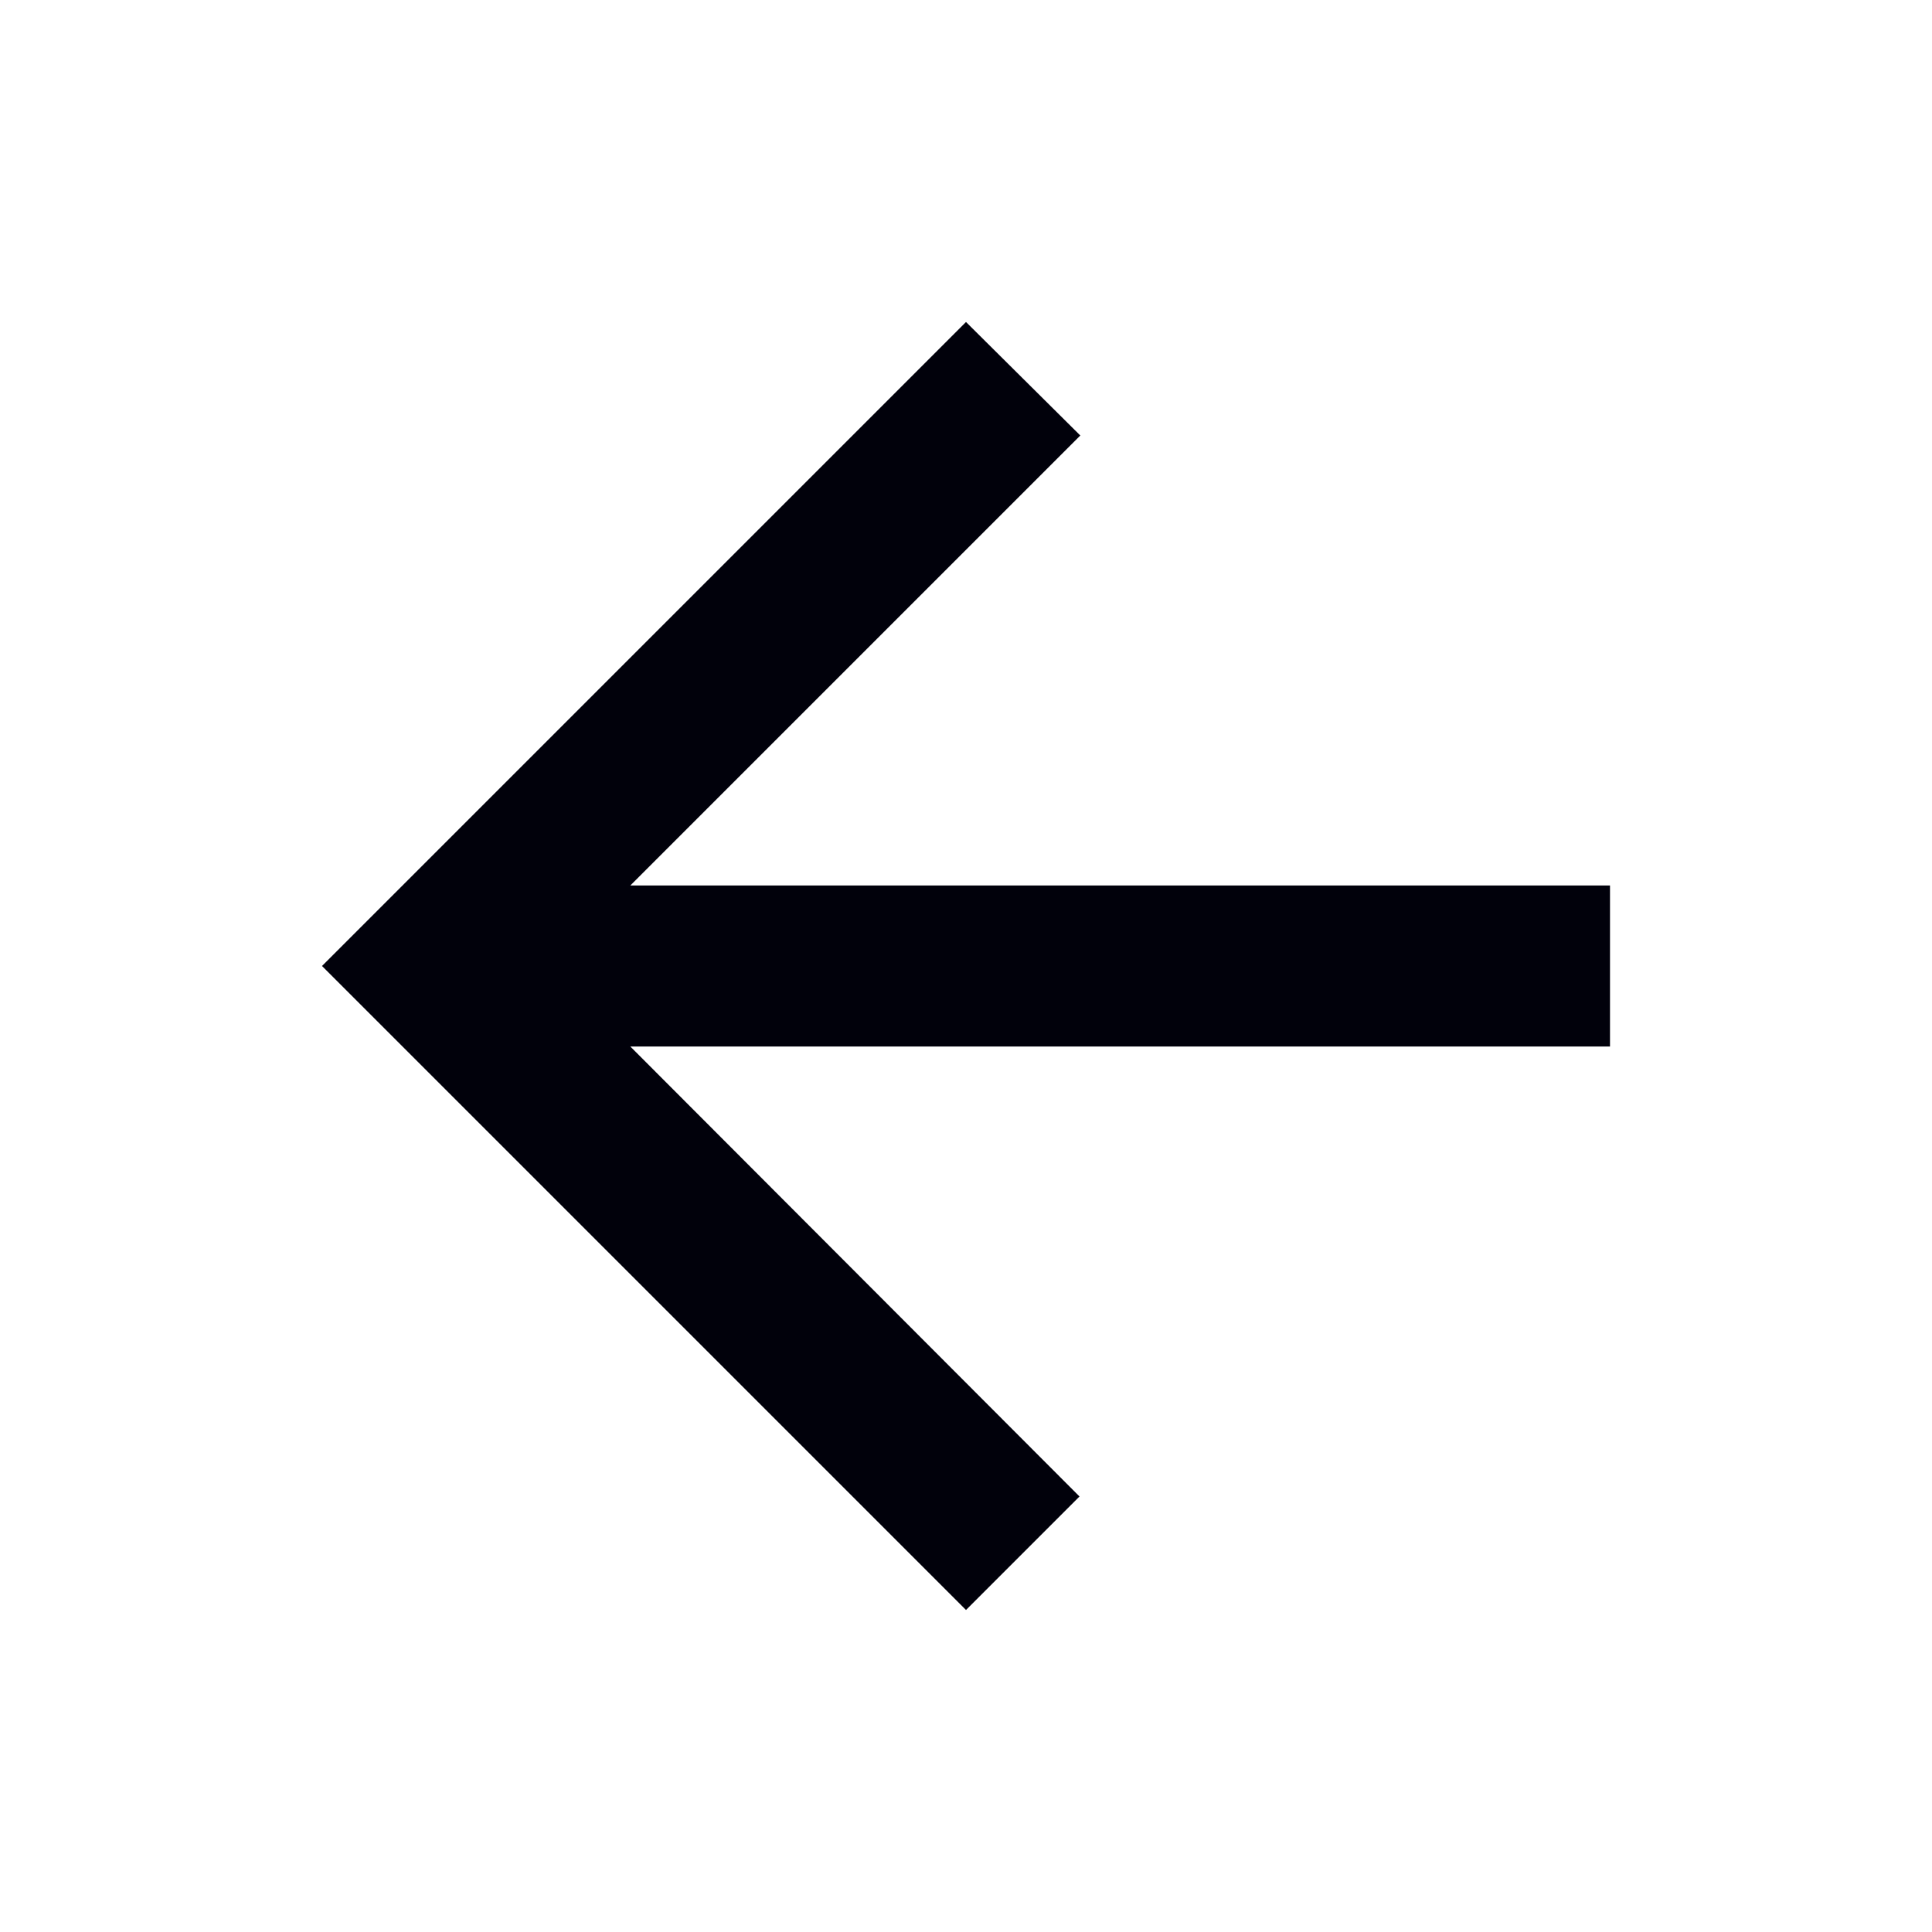 <svg width="24" height="24" viewBox="0 0 24 24" fill="none" xmlns="http://www.w3.org/2000/svg">
<g clip-path="url(#clip0_407_18001)">
<path d="M20 11H7.83L13.42 5.41L12 4L4 12L12 20L13.41 18.59L7.83 13H20V11Z" fill="#01010B"/>
</g>
<defs>
<clipPath id="clip0_407_18001">
<rect width="24" height="24" fill="white"/>
</clipPath>
</defs>
</svg>
